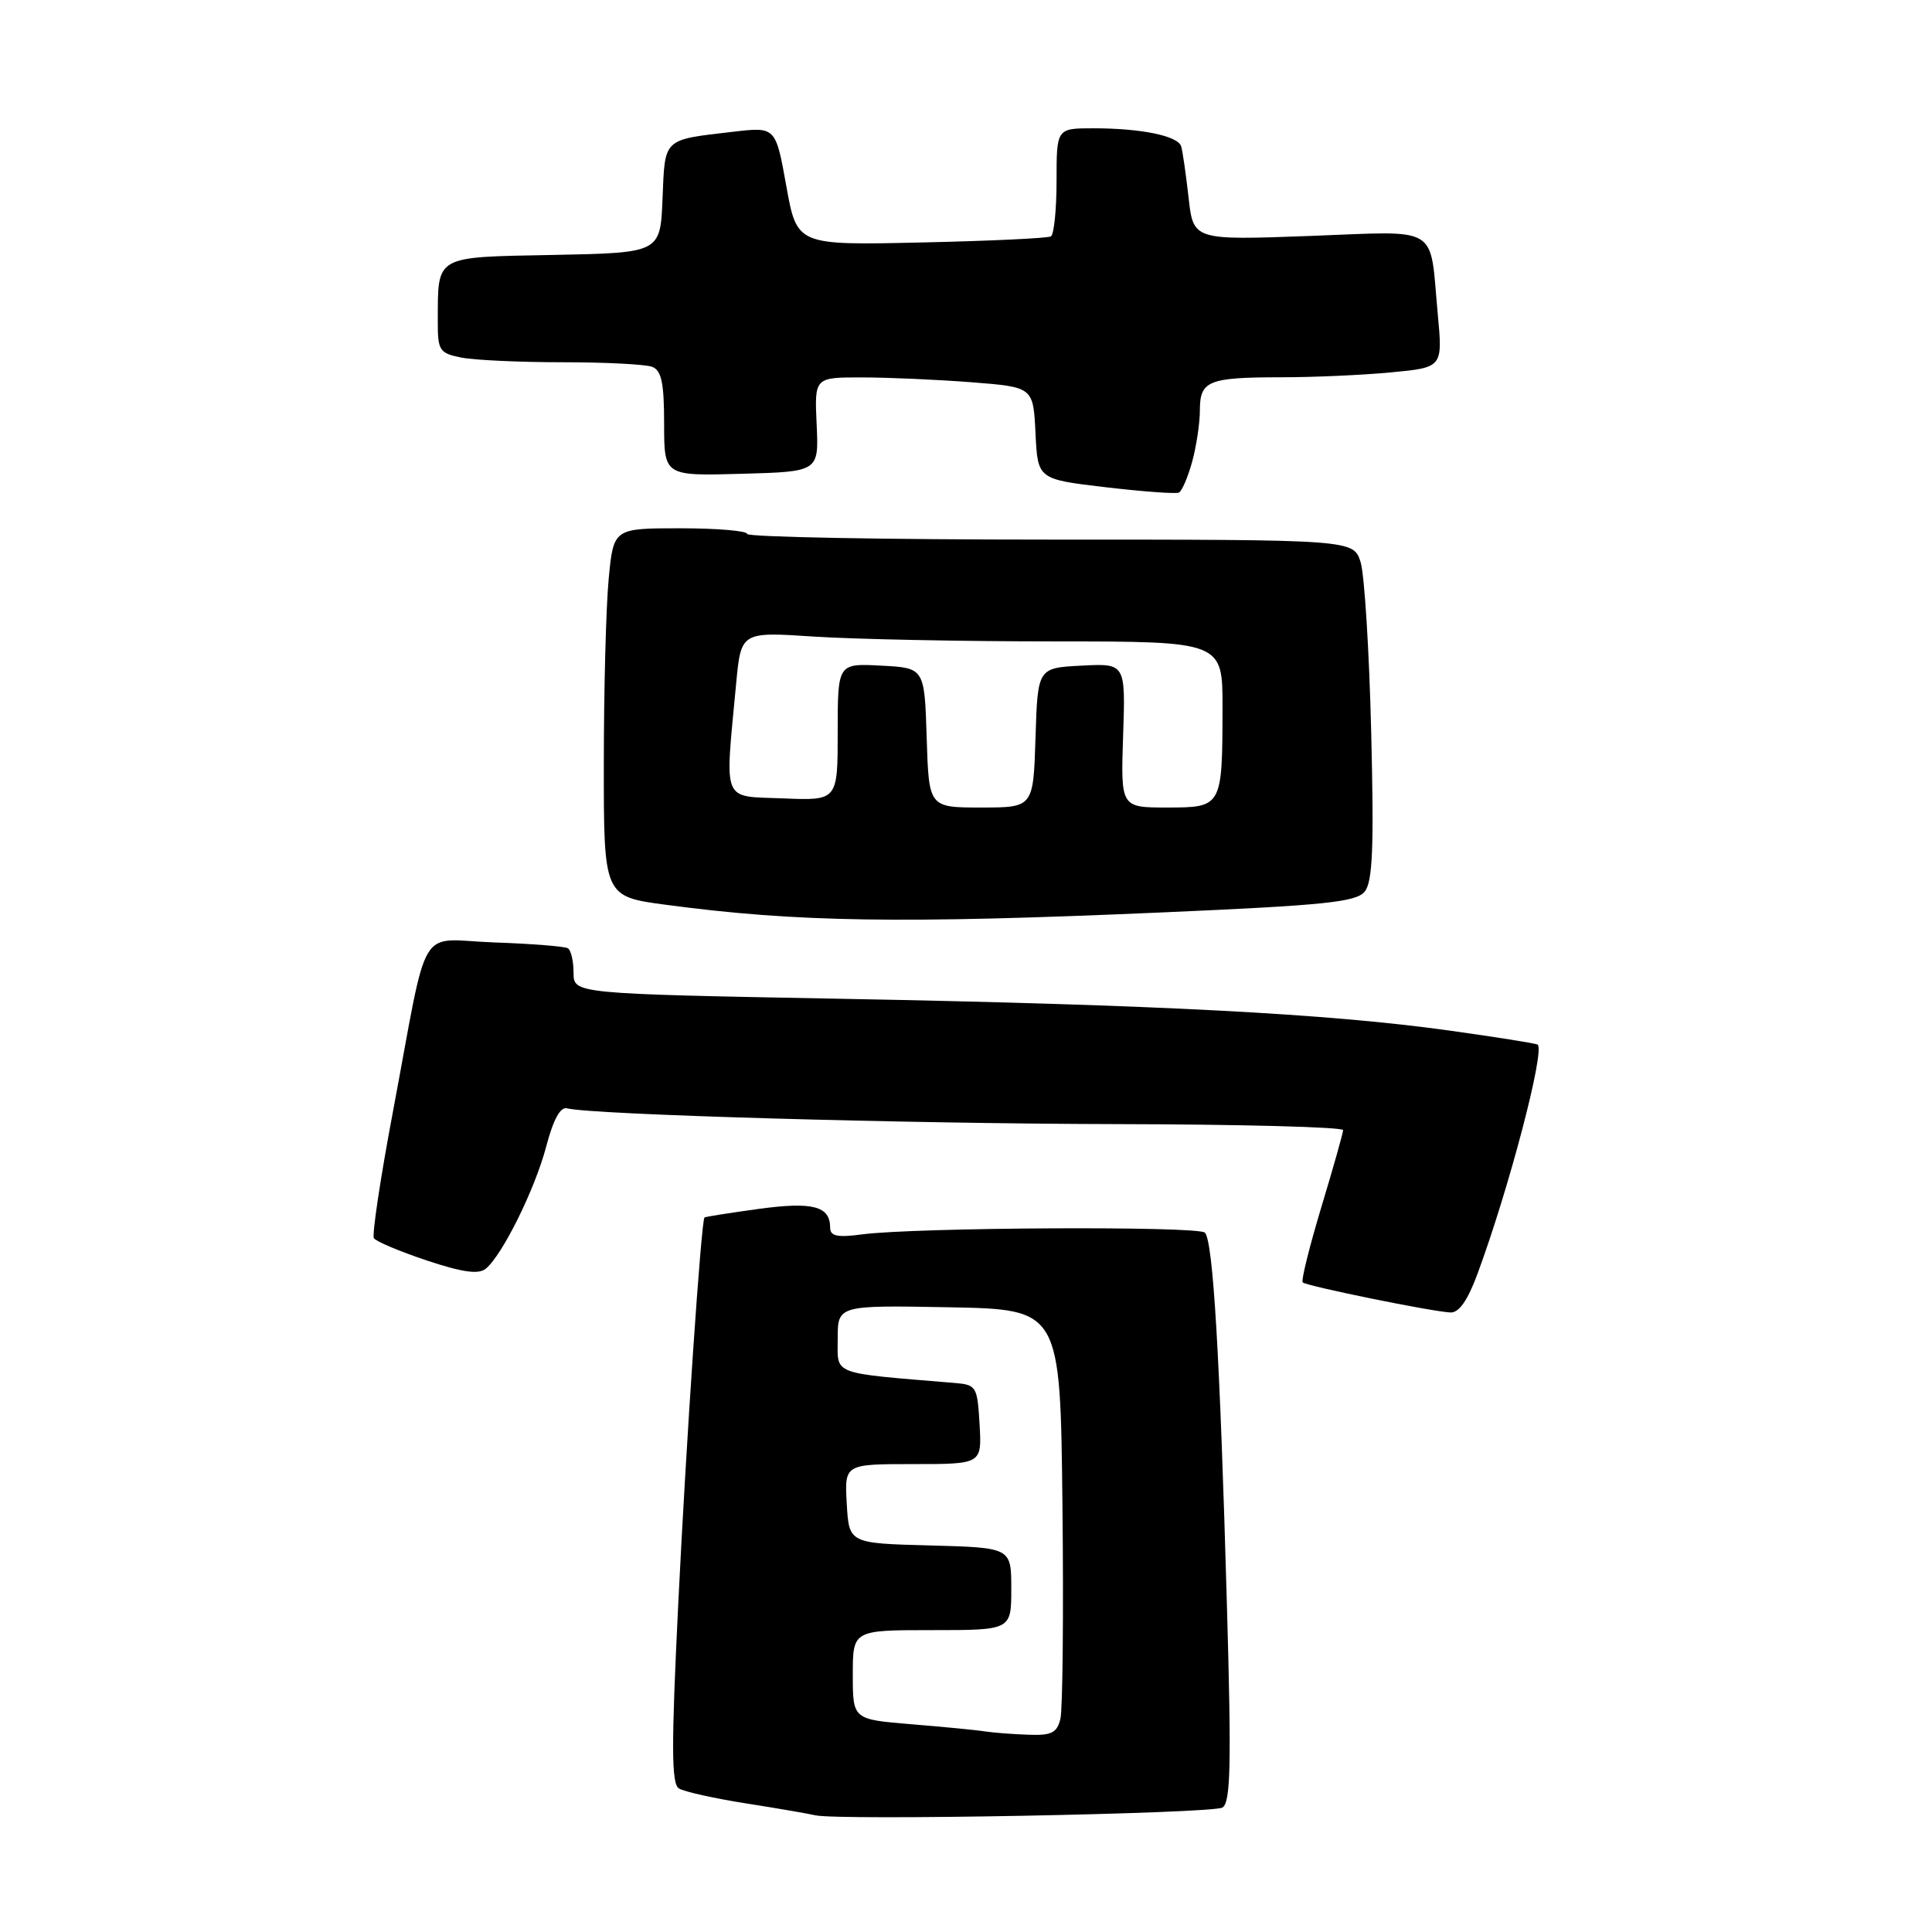 <?xml version="1.0" encoding="UTF-8" standalone="no"?>
<!DOCTYPE svg PUBLIC "-//W3C//DTD SVG 1.1//EN" "http://www.w3.org/Graphics/SVG/1.1/DTD/svg11.dtd" >
<svg xmlns="http://www.w3.org/2000/svg" xmlns:xlink="http://www.w3.org/1999/xlink" version="1.1" viewBox="0 0 256 256">
 <g >
 <path fill="currentColor"
d=" M 161.98 239.51 C 163.07 238.84 163.18 233.89 162.57 212.59 C 161.65 179.74 160.74 164.39 159.65 163.33 C 158.75 162.44 121.30 162.63 114.25 163.56 C 110.96 164.00 110.00 163.80 110.00 162.68 C 110.00 159.81 107.71 159.21 100.51 160.19 C 96.66 160.72 93.44 161.23 93.35 161.32 C 92.91 161.78 90.93 190.88 89.88 212.35 C 88.94 231.44 88.96 236.36 89.96 236.98 C 90.66 237.41 94.66 238.30 98.86 238.96 C 103.06 239.62 107.17 240.33 108.00 240.53 C 110.95 241.26 160.67 240.32 161.98 239.51 Z  M 195.79 168.75 C 199.95 157.48 204.70 139.37 203.76 138.42 C 203.60 138.27 198.32 137.43 192.02 136.55 C 176.03 134.32 153.37 133.13 111.75 132.35 C 76.00 131.68 76.00 131.68 76.00 128.90 C 76.00 127.37 75.66 125.91 75.25 125.65 C 74.83 125.40 70.46 125.05 65.53 124.88 C 55.13 124.52 56.90 121.55 52.05 147.39 C 50.40 156.13 49.28 163.64 49.54 164.06 C 49.80 164.49 52.96 165.82 56.55 167.02 C 61.30 168.60 63.42 168.89 64.37 168.11 C 66.59 166.27 70.90 157.54 72.38 151.90 C 73.33 148.31 74.25 146.62 75.15 146.86 C 78.34 147.70 119.87 148.89 147.75 148.95 C 164.39 148.98 177.99 149.34 177.97 149.75 C 177.95 150.16 176.65 154.78 175.07 160.00 C 173.50 165.22 172.39 169.69 172.61 169.92 C 173.07 170.40 189.63 173.78 192.18 173.91 C 193.32 173.97 194.47 172.33 195.79 168.75 Z  M 154.00 120.90 C 175.55 119.96 179.71 119.53 180.83 118.14 C 181.88 116.85 182.07 112.33 181.69 97.00 C 181.43 86.28 180.80 76.15 180.29 74.50 C 179.35 71.50 179.35 71.50 139.18 71.50 C 117.08 71.50 99.00 71.16 99.00 70.75 C 99.00 70.34 95.02 70.00 90.14 70.00 C 81.29 70.00 81.29 70.00 80.65 76.75 C 80.30 80.46 80.01 91.44 80.01 101.15 C 80.00 118.79 80.00 118.79 88.25 119.89 C 105.54 122.20 119.41 122.41 154.00 120.90 Z  M 157.96 61.21 C 158.52 59.17 158.99 56.09 158.99 54.36 C 159.00 50.44 160.08 50.00 169.83 49.99 C 174.05 49.99 180.58 49.70 184.34 49.34 C 191.17 48.69 191.17 48.69 190.51 41.60 C 189.40 29.63 191.05 30.62 173.45 31.27 C 158.12 31.83 158.12 31.83 157.49 26.16 C 157.14 23.05 156.70 20.00 156.51 19.39 C 156.08 18.00 151.21 17.00 144.88 17.00 C 140.00 17.00 140.00 17.00 140.00 23.94 C 140.00 27.76 139.66 31.08 139.25 31.32 C 138.84 31.57 131.10 31.93 122.05 32.13 C 105.60 32.50 105.60 32.50 104.19 24.65 C 102.78 16.80 102.78 16.80 97.14 17.46 C 87.78 18.55 88.12 18.24 87.79 26.30 C 87.50 33.50 87.50 33.50 73.36 33.78 C 57.43 34.09 58.04 33.74 58.01 42.62 C 58.00 46.45 58.23 46.80 61.12 47.38 C 62.84 47.72 68.88 48.00 74.54 48.00 C 80.20 48.00 85.55 48.27 86.42 48.61 C 87.65 49.08 88.00 50.75 88.00 56.14 C 88.00 63.07 88.00 63.07 98.25 62.78 C 108.50 62.50 108.50 62.50 108.21 56.25 C 107.92 50.00 107.92 50.00 114.21 50.01 C 117.67 50.01 124.19 50.30 128.71 50.65 C 136.91 51.29 136.91 51.29 137.21 57.39 C 137.50 63.50 137.50 63.50 146.50 64.56 C 151.45 65.14 155.82 65.46 156.21 65.27 C 156.61 65.08 157.39 63.26 157.96 61.21 Z  M 130.50 229.42 C 129.40 229.24 125.01 228.82 120.75 228.47 C 113.00 227.83 113.00 227.83 113.00 221.91 C 113.00 216.00 113.00 216.00 123.50 216.00 C 134.00 216.00 134.00 216.00 134.00 210.53 C 134.00 205.07 134.00 205.07 123.25 204.78 C 112.50 204.50 112.50 204.50 112.20 199.25 C 111.90 194.00 111.90 194.00 121.00 194.00 C 130.10 194.00 130.10 194.00 129.80 188.75 C 129.51 183.72 129.38 183.49 126.50 183.25 C 109.95 181.87 111.00 182.27 111.00 177.39 C 111.00 172.95 111.00 172.95 125.75 173.22 C 140.50 173.50 140.50 173.50 140.78 199.50 C 140.94 213.80 140.81 226.51 140.51 227.75 C 140.06 229.62 139.33 229.98 136.23 229.86 C 134.18 229.79 131.60 229.59 130.50 229.42 Z  M 122.79 97.75 C 122.50 88.50 122.50 88.50 116.75 88.20 C 111.00 87.90 111.00 87.90 111.00 96.99 C 111.00 106.09 111.00 106.09 103.75 105.79 C 95.56 105.46 96.04 106.64 97.54 90.61 C 98.19 83.71 98.19 83.71 107.85 84.35 C 113.16 84.70 127.51 84.99 139.75 84.99 C 162.00 85.00 162.00 85.00 161.99 93.75 C 161.97 106.95 161.94 107.00 154.63 107.00 C 148.50 107.00 148.50 107.00 148.82 97.45 C 149.14 87.90 149.14 87.90 143.32 88.20 C 137.50 88.50 137.50 88.50 137.21 97.75 C 136.92 107.00 136.92 107.00 130.00 107.00 C 123.08 107.00 123.08 107.00 122.79 97.75 Z "/>
</g>
</svg>